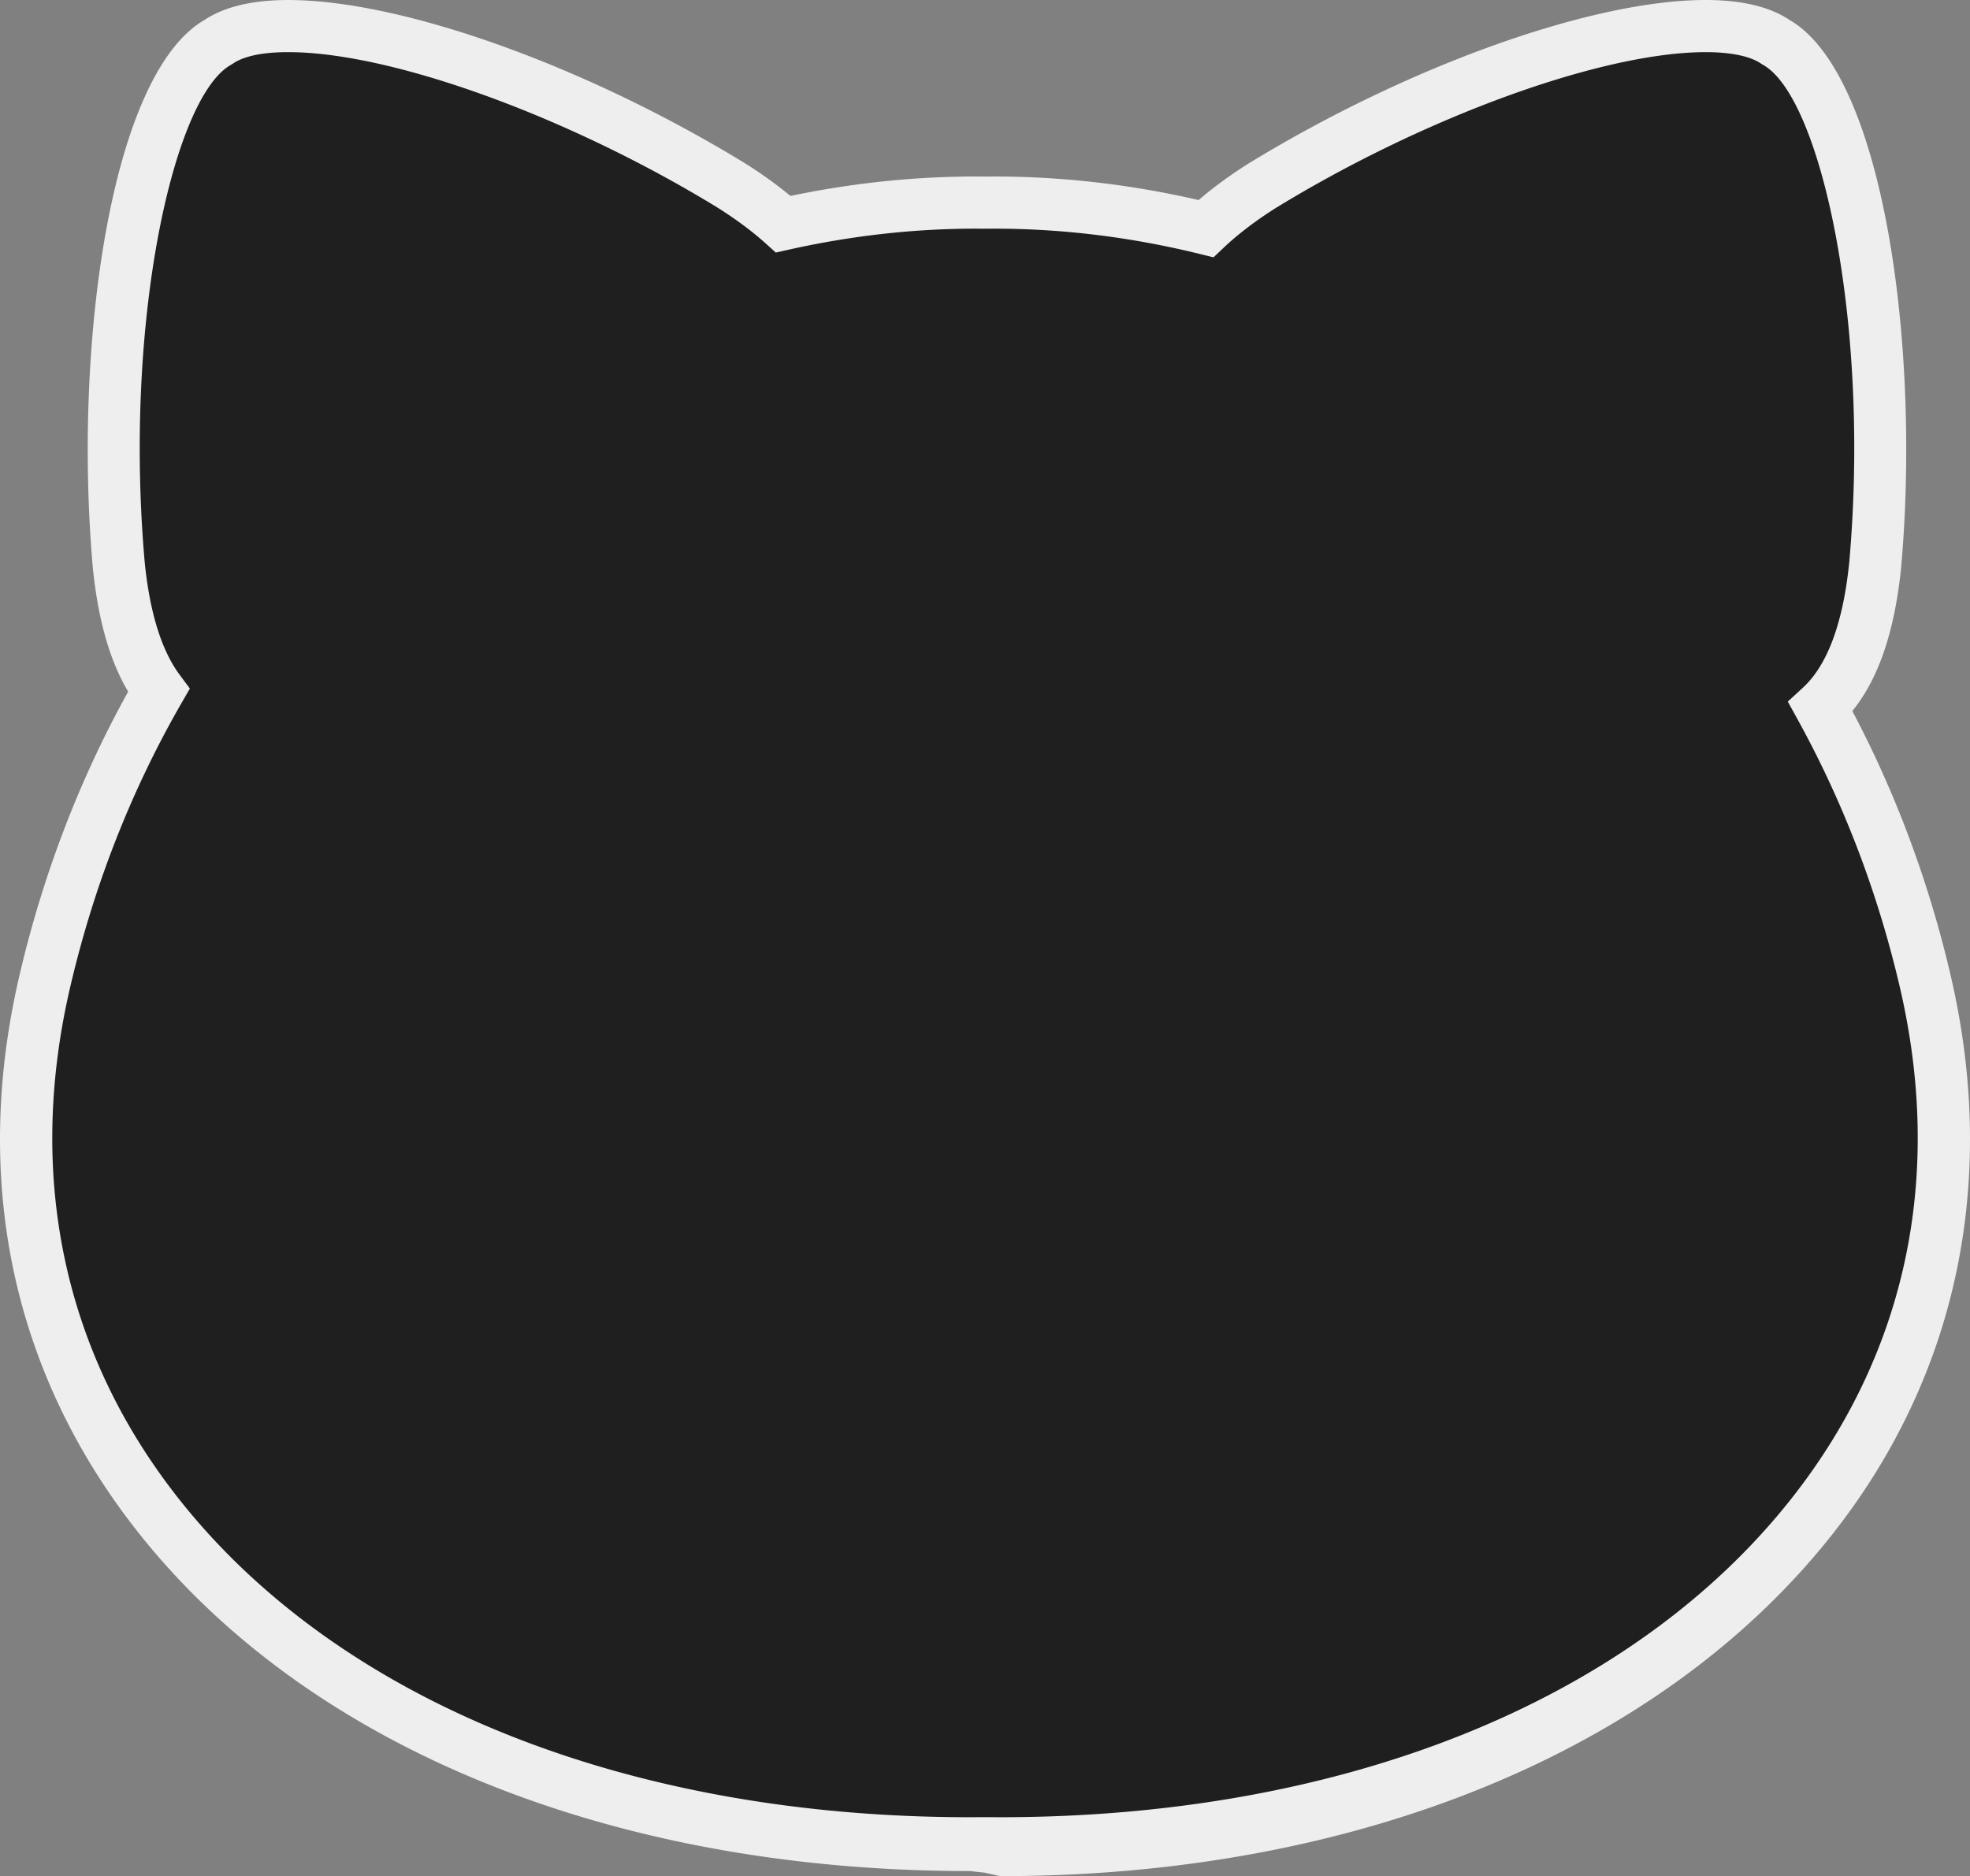 <svg xmlns="http://www.w3.org/2000/svg" width="113.338" height="107.952" xmlns:v="https://vecta.io/nano"><rect width="100%" height="100%" fill="#808080" stroke="none"/><path d="M110.688 56.143c-1.344-5.641-3.38-10.804-5.951-15.467 1.668-1.536 2.74-4.182 3.146-8.157 1.207-13.637-1.377-27.681-5.725-30.1-4.1-2.82-17.829 1.107-29.509 8.247-1.313.828-2.391 1.656-3.271 2.488a50.78 50.78 0 0 0-12.71-1.495c-3.883-.044-7.777.383-11.606 1.239-.828-.746-1.818-1.489-2.997-2.232C30.386 3.526 16.658-.401 12.559 2.419c-4.348 2.418-6.931 16.463-5.726 30.1.332 3.253 1.113 5.609 2.298 7.204-2.825 4.908-5.046 10.394-6.481 16.42-6.774 28.16 17.451 50.27 54.019 49.914 36.569.356 60.793-21.754 54.019-49.914z" fill="#1f1f1f"/><path d="M57.542 107.952l-.887-.2-.856-.093c-20.674 0-38.13-7.153-47.891-19.541-7.258-9.211-9.58-20.396-6.716-32.301 1.351-5.667 3.429-11.062 6.182-16.02-1.06-1.781-1.728-4.127-2.033-7.119C4.211 19.902 6.35 4.269 11.767 1.147 12.906.388 14.525.001 16.582.001c6.526 0 17.082 3.771 26.267 9.386a24.98 24.98 0 0 1 2.628 1.887c3.55-.742 7.128-1.118 10.647-1.118l.562.003.534-.003c3.894 0 7.84.456 11.74 1.355.84-.724 1.809-1.434 2.89-2.115C81.052 3.772 91.607 0 98.135 0c2.057 0 3.676.385 4.815 1.144 5.417 3.123 7.556 18.753 6.427 31.508-.376 3.686-1.298 6.399-2.809 8.259 2.458 4.653 4.333 9.654 5.579 14.885 2.864 11.903.542 23.261-6.717 32.472-9.759 12.384-27.215 19.684-47.888 19.684zm-.888-3.395l.885.004c19.75 0 36.347-6.687 45.534-18.346 6.669-8.463 8.797-18.74 6.156-29.721-1.27-5.332-3.223-10.409-5.806-15.094l-.568-1.031.866-.797c1.417-1.304 2.314-3.728 2.669-7.206 1.228-13.881-1.658-26.799-4.961-28.636l-.121-.075C100.694 3.233 99.567 3 98.135 3c-5.928 0-16.086 3.679-24.703 8.946-1.172.739-2.195 1.516-3.022 2.298l-.595.563-.794-.196c-3.919-.965-7.89-1.454-11.801-1.454l-.534.003-.562-.003c-3.544 0-7.155.405-10.734 1.206l-.756.169-.575-.519c-.778-.701-1.718-1.4-2.792-2.077C32.667 6.679 22.509 3 16.582 3c-1.836 0-2.739.356-3.173.655l-.121.075c-3.303 1.837-6.189 14.755-4.96 28.656.293 2.87.969 5.044 2.008 6.442l.587.79-.491.853c-2.837 4.93-4.964 10.319-6.322 16.02-2.643 10.982-.514 21.259 6.154 29.721 9.188 11.661 25.785 18.349 45.534 18.349l.856-.004z" fill="#eee"/></svg>